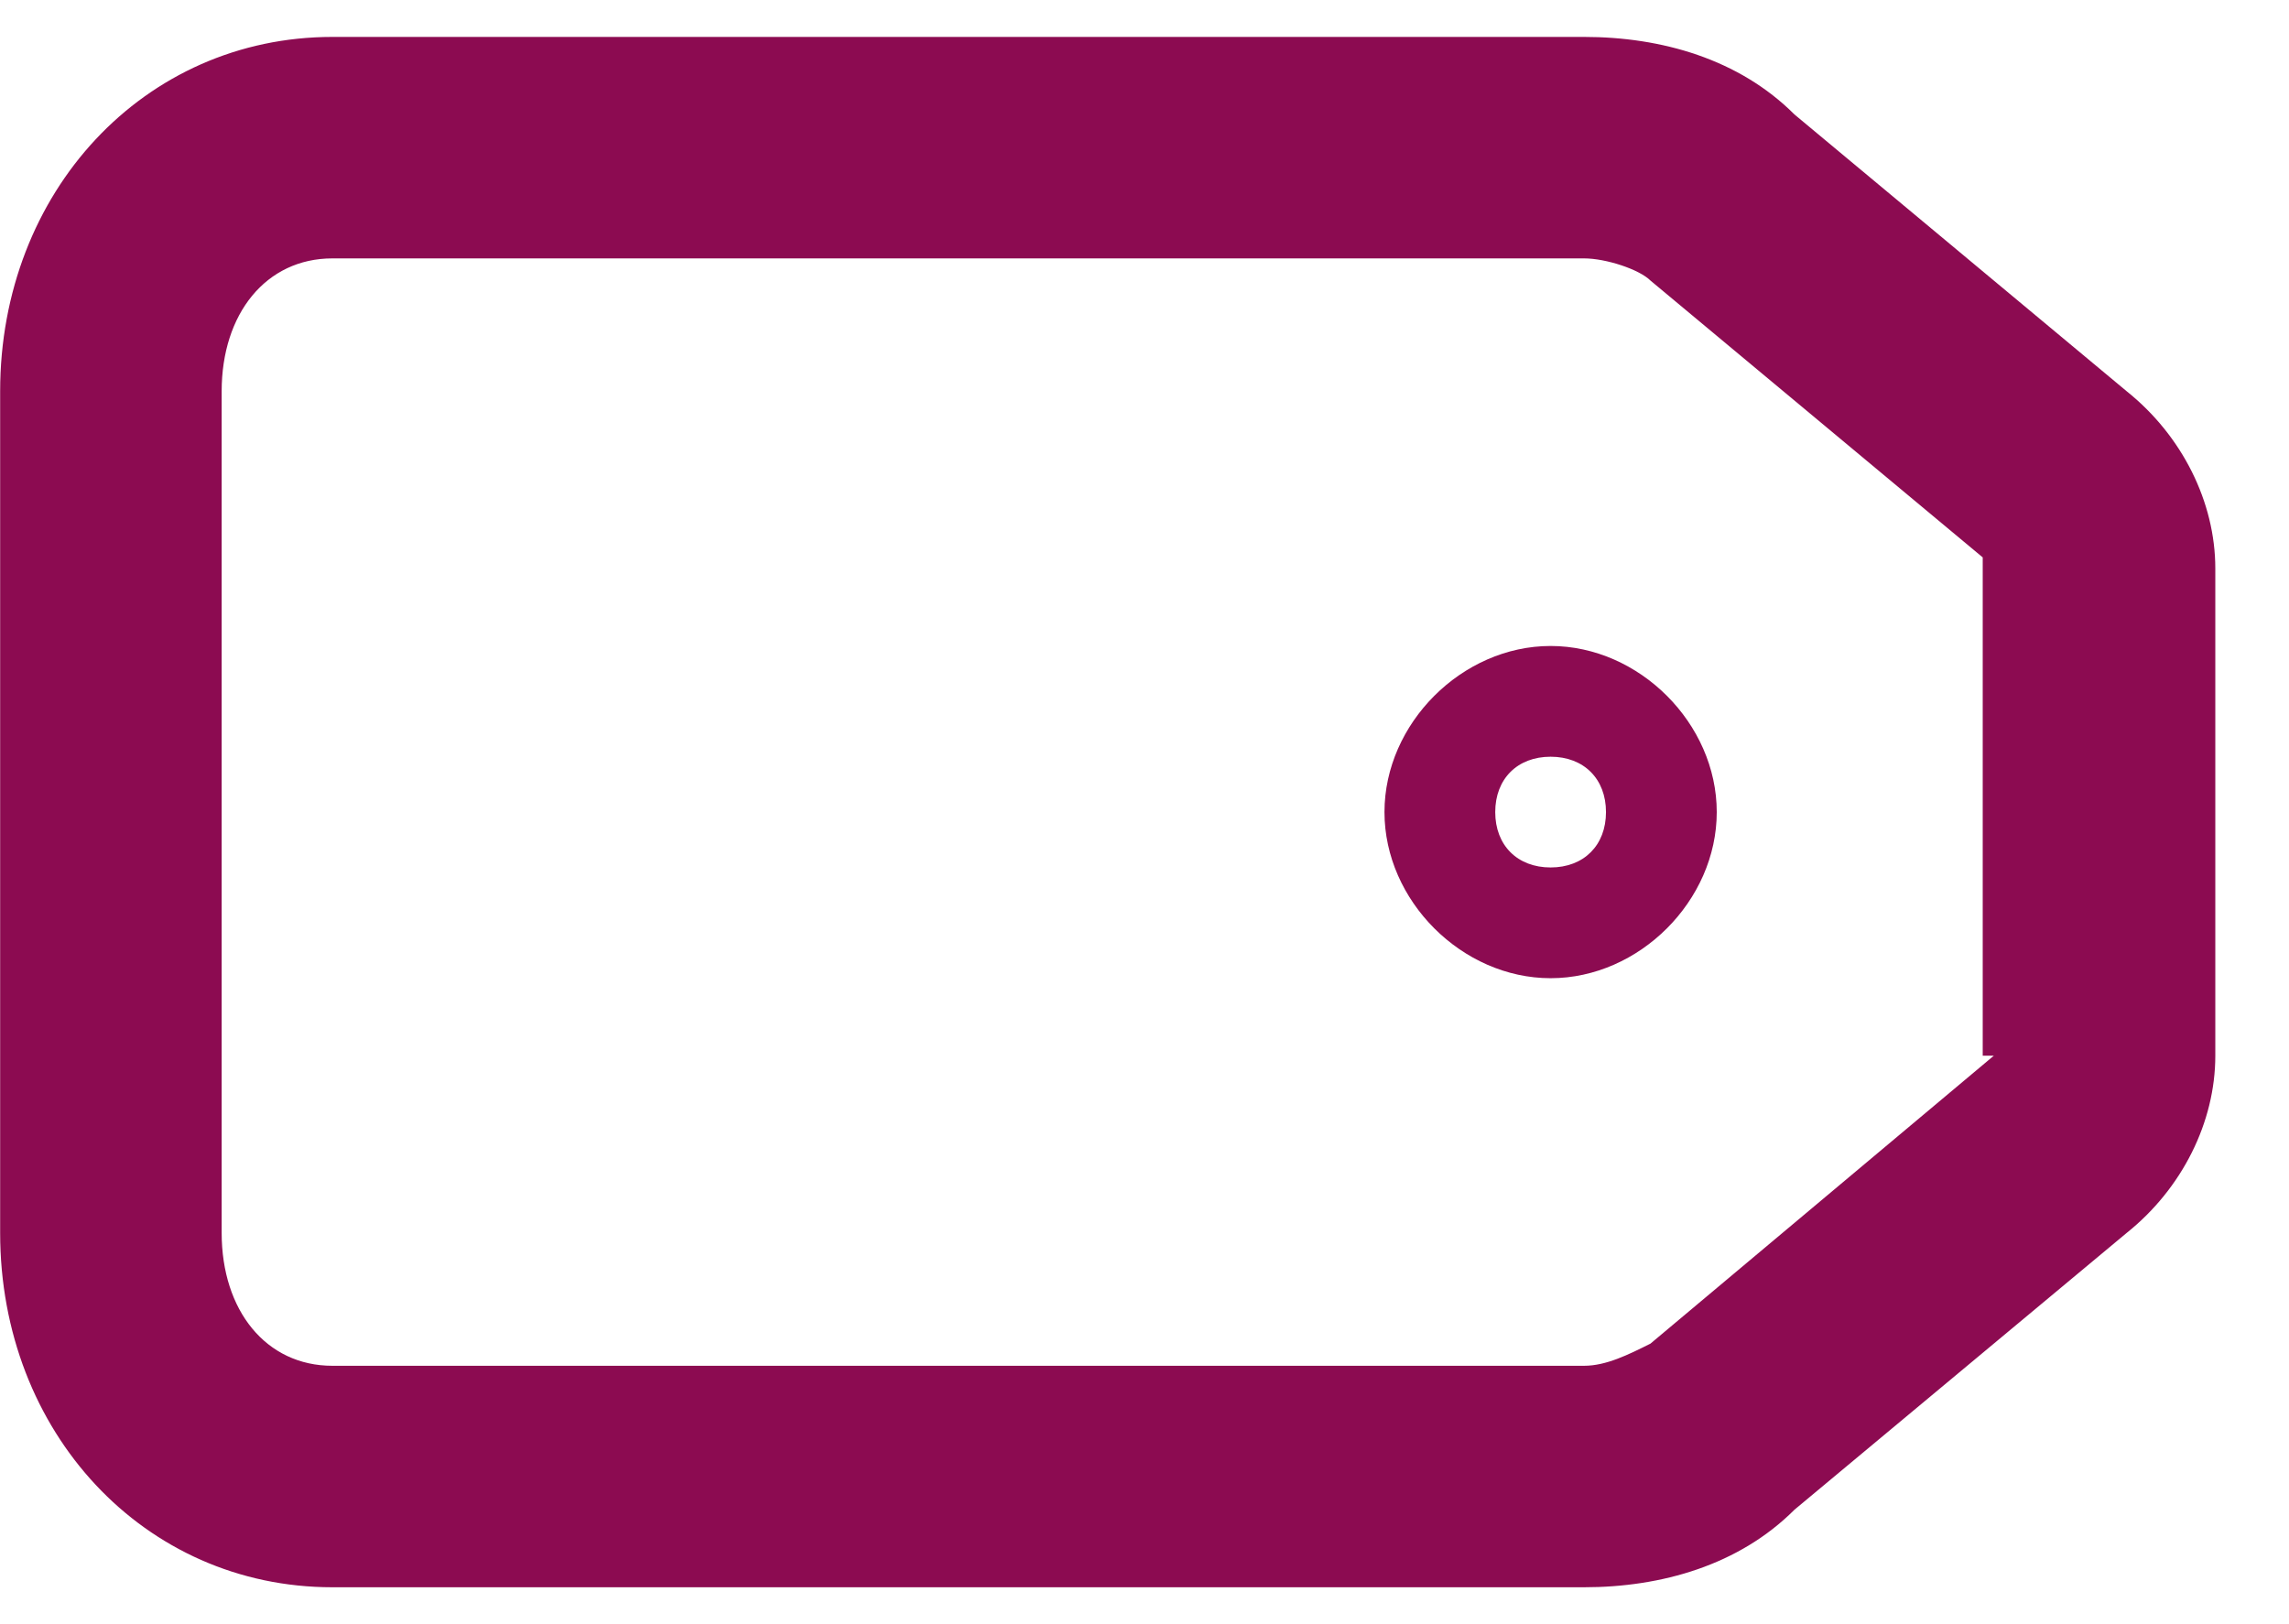 <svg width="31" height="22" viewBox="0 0 31 22" fill="none" xmlns="http://www.w3.org/2000/svg">
<path d="M28.8 4.8L24.3 1.05C23.55 0.3 22.5 0 21.45 0H4.5C1.95 0 0 2.1 0 4.8V16.2C0 18.9 1.95 21 4.5 21H21.45C22.5 21 23.55 20.7 24.3 19.95L28.8 16.2C29.55 15.6 30 14.7 30 13.8V7.2C30 6.3 29.55 5.4 28.8 4.8ZM27 13.8C27 13.8 27 13.95 27 13.8L22.35 17.7C22.05 17.85 21.75 18 21.45 18H4.5C3.6 18 3 17.25 3 16.2V4.8C3 3.75 3.6 3 4.5 3H21.45C21.75 3 22.2 3.15 22.35 3.3L26.85 7.05C26.85 7.05 26.85 7.05 26.85 7.2V13.8H27Z" transform="translate(0.002 0.5)" fill="#8C0B51"/>
<path d="M2.25 0C1.05 0 0 1.05 0 2.25C0 3.45 1.05 4.5 2.25 4.5C3.45 4.5 4.5 3.45 4.5 2.25C4.5 1.05 3.45 0 2.25 0ZM2.25 3C1.8 3 1.5 2.7 1.5 2.25C1.5 1.8 1.8 1.5 2.25 1.5C2.7 1.5 3 1.8 3 2.25C3 2.7 2.7 3 2.25 3Z" transform="translate(18.75 8.75)" fill="#8C0B51"/>
</svg>
